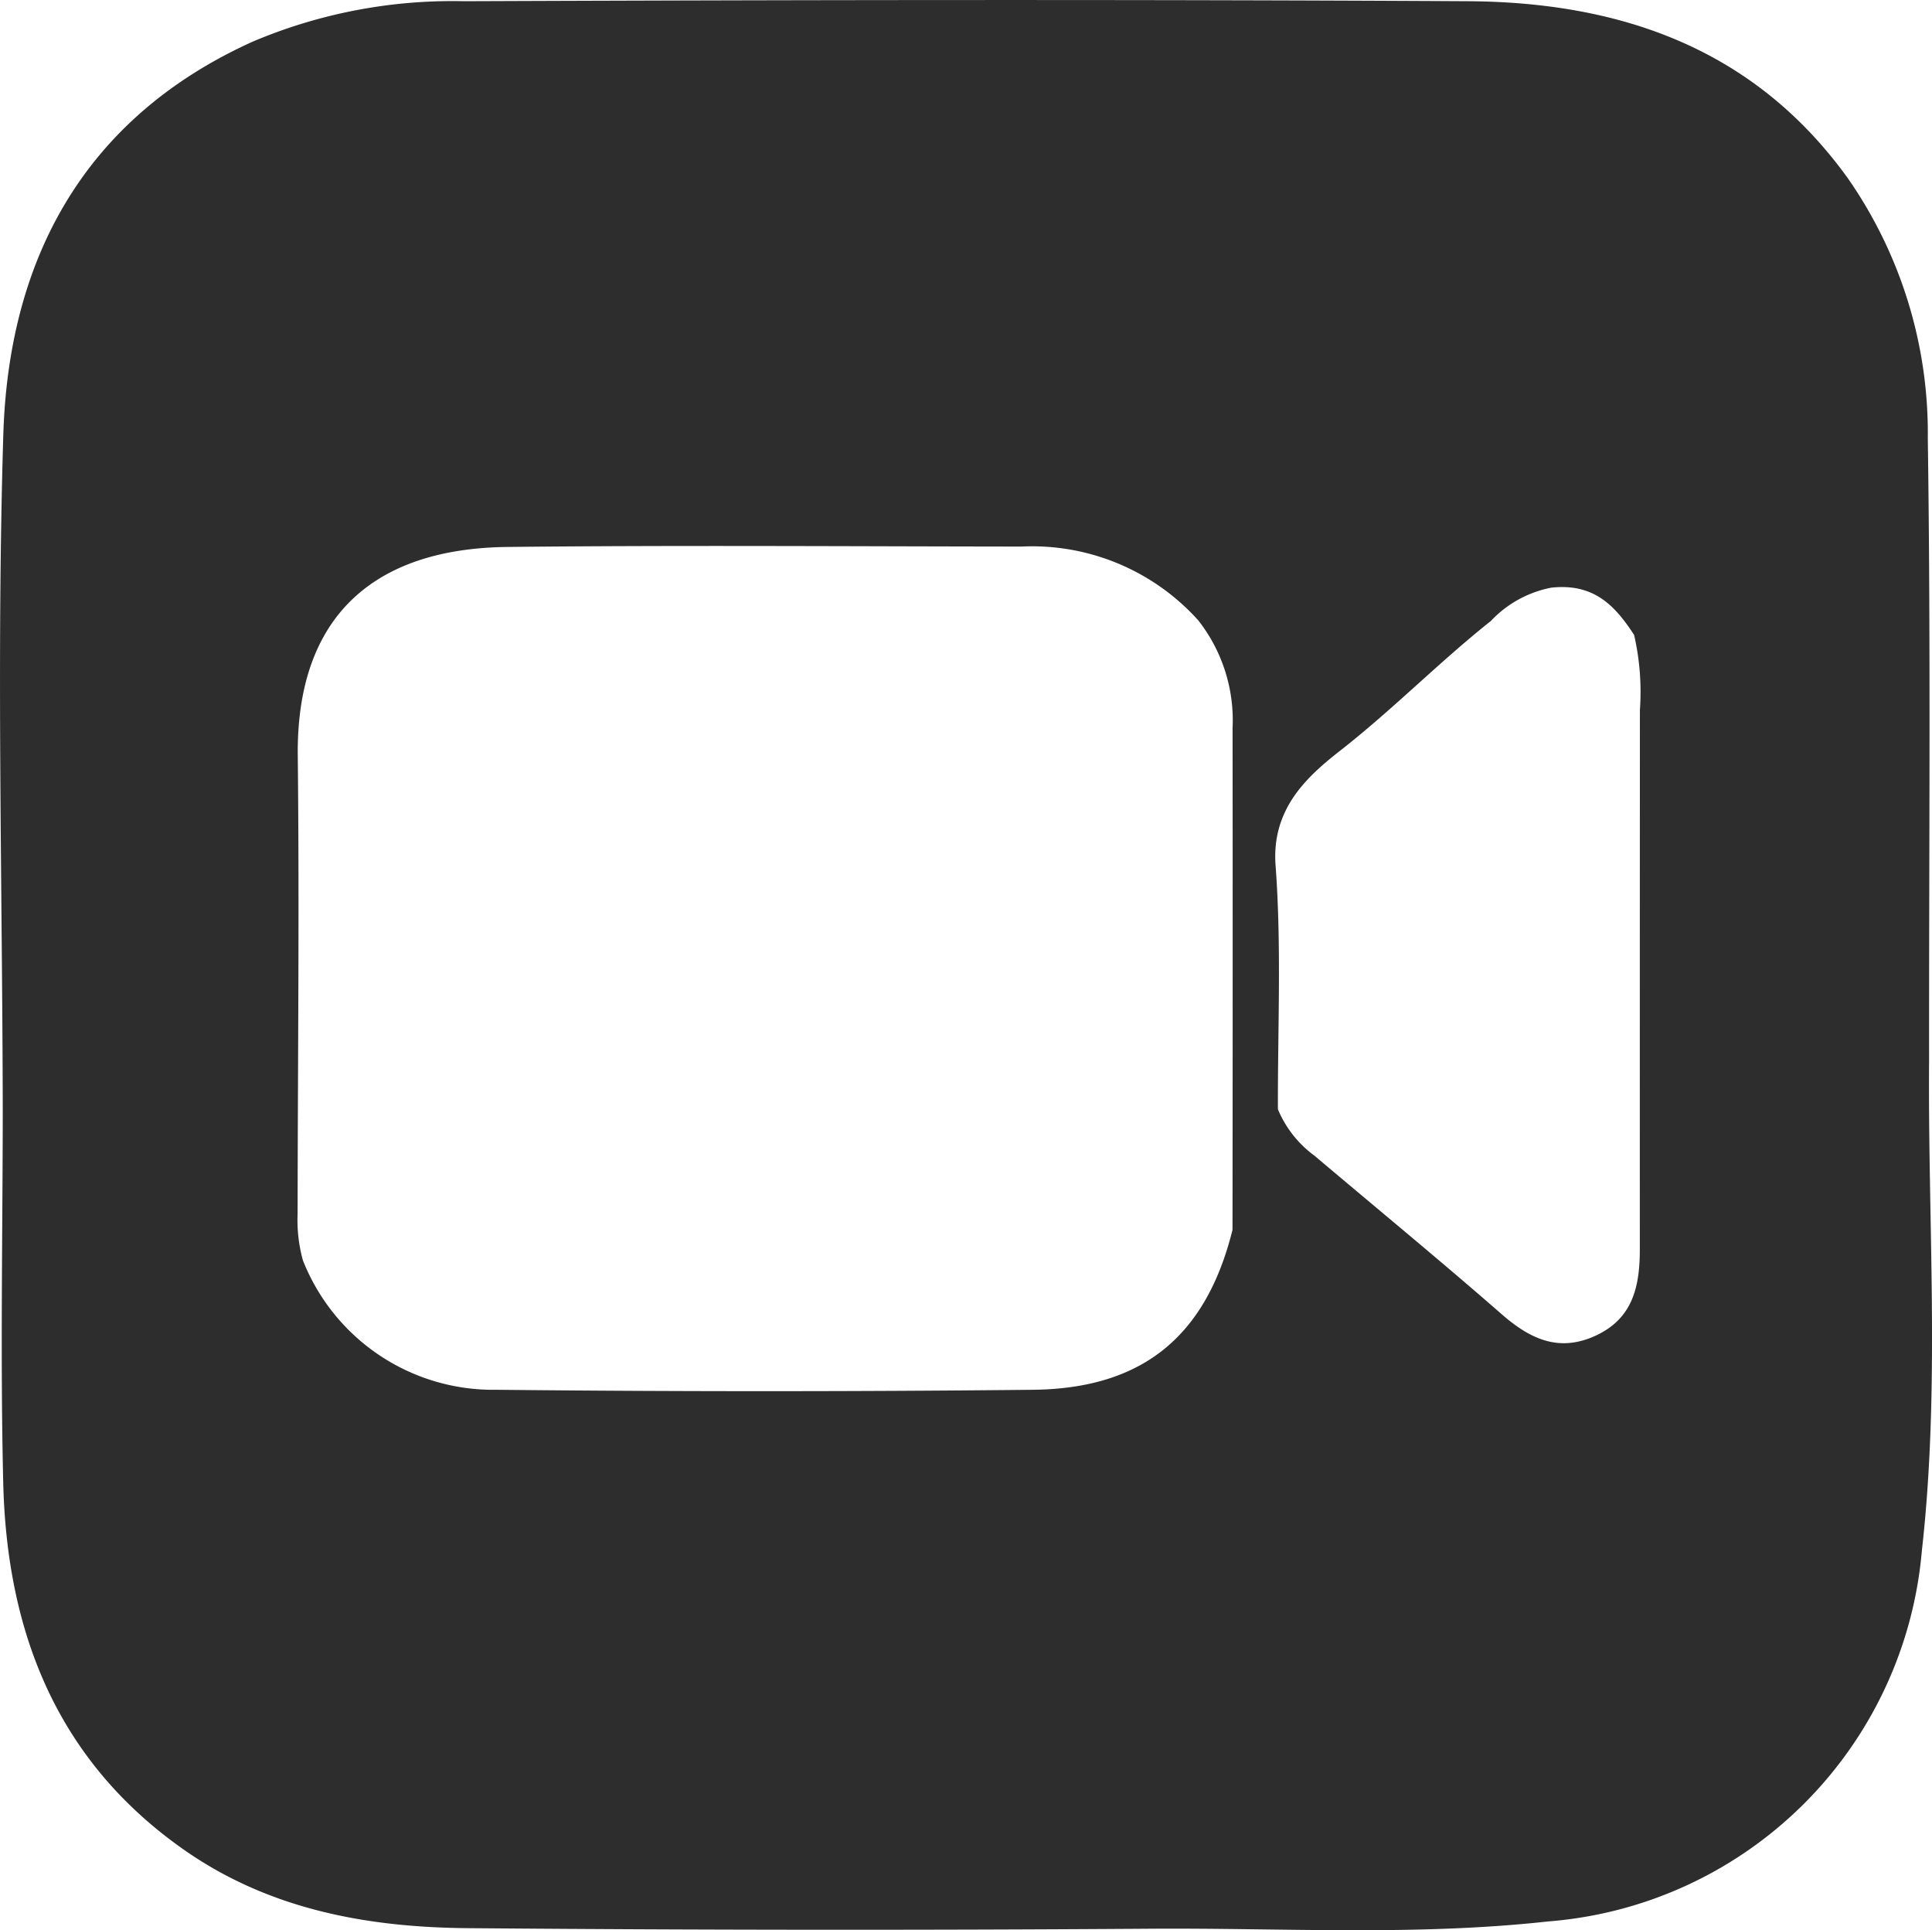 <svg id="Layer_1" data-name="Layer 1" xmlns="http://www.w3.org/2000/svg" viewBox="0 0 73.565 73.486"><defs><style>.cls-1{fill:#2d2d2d;}</style></defs><title>facetime logo</title><path class="cls-1" d="M446.094,502.067c-.006-7.899.067-15.8-.049-23.696a16.98,16.98,0,0,0-3.039-9.906c-3.568-4.961-8.676-6.714-14.481-6.748-12.743-.07-25.486-.049-38.23,0a19.507,19.507,0,0,0-8.033,1.539c-6.424,2.907-9.291,8.275-9.496,14.962-.26,8.554-.037,17.122-.021,25.685-.003,4.74-.095,9.484.018,14.221.138,5.662,2.023,10.546,6.849,13.946,3.259,2.295,6.999,2.978,10.855,3.008q13.0.11,26.004.021c5.04-.034,10.09.279,15.127-.278a15.489,15.489,0,0,0,14.221-14.114C446.519,514.51,446.045,508.282,446.094,502.067Zm-26.524,6.427c-1.001,4.027-3.4,6.041-7.59,6.087q-10.218.106-20.437,0a7.788,7.788,0,0,1-7.369-4.927,5.74,5.74,0,0,1-.202-1.772c.006-5.808.07-11.617.006-17.425-.061-5.374,2.956-7.908,7.987-7.963,6.522-.07,13.046-.021,19.568-.015a8.509,8.509,0,0,1,6.739,2.816,6.167,6.167,0,0,1,1.301,4.095Q419.582,498.94,419.57,508.493ZM435.083,488.693q-.005,10.251-.003,20.501c.003,1.408-.239,2.65-1.662,3.317-1.411.661-2.513.141-3.599-.808-2.341-2.044-4.744-4.018-7.118-6.026a4.197,4.197,0,0,1-1.402-1.775c-.009-3.097.141-6.203-.089-9.285-.159-2.161,1.206-3.388,2.482-4.385,1.989-1.558,3.749-3.357,5.717-4.921a4.272,4.272,0,0,1,2.298-1.267c1.61-.174,2.415.661,3.155,1.799A9.693,9.693,0,0,1,435.083,488.693Z" transform="translate(-372.64 -461.671)"/></svg>